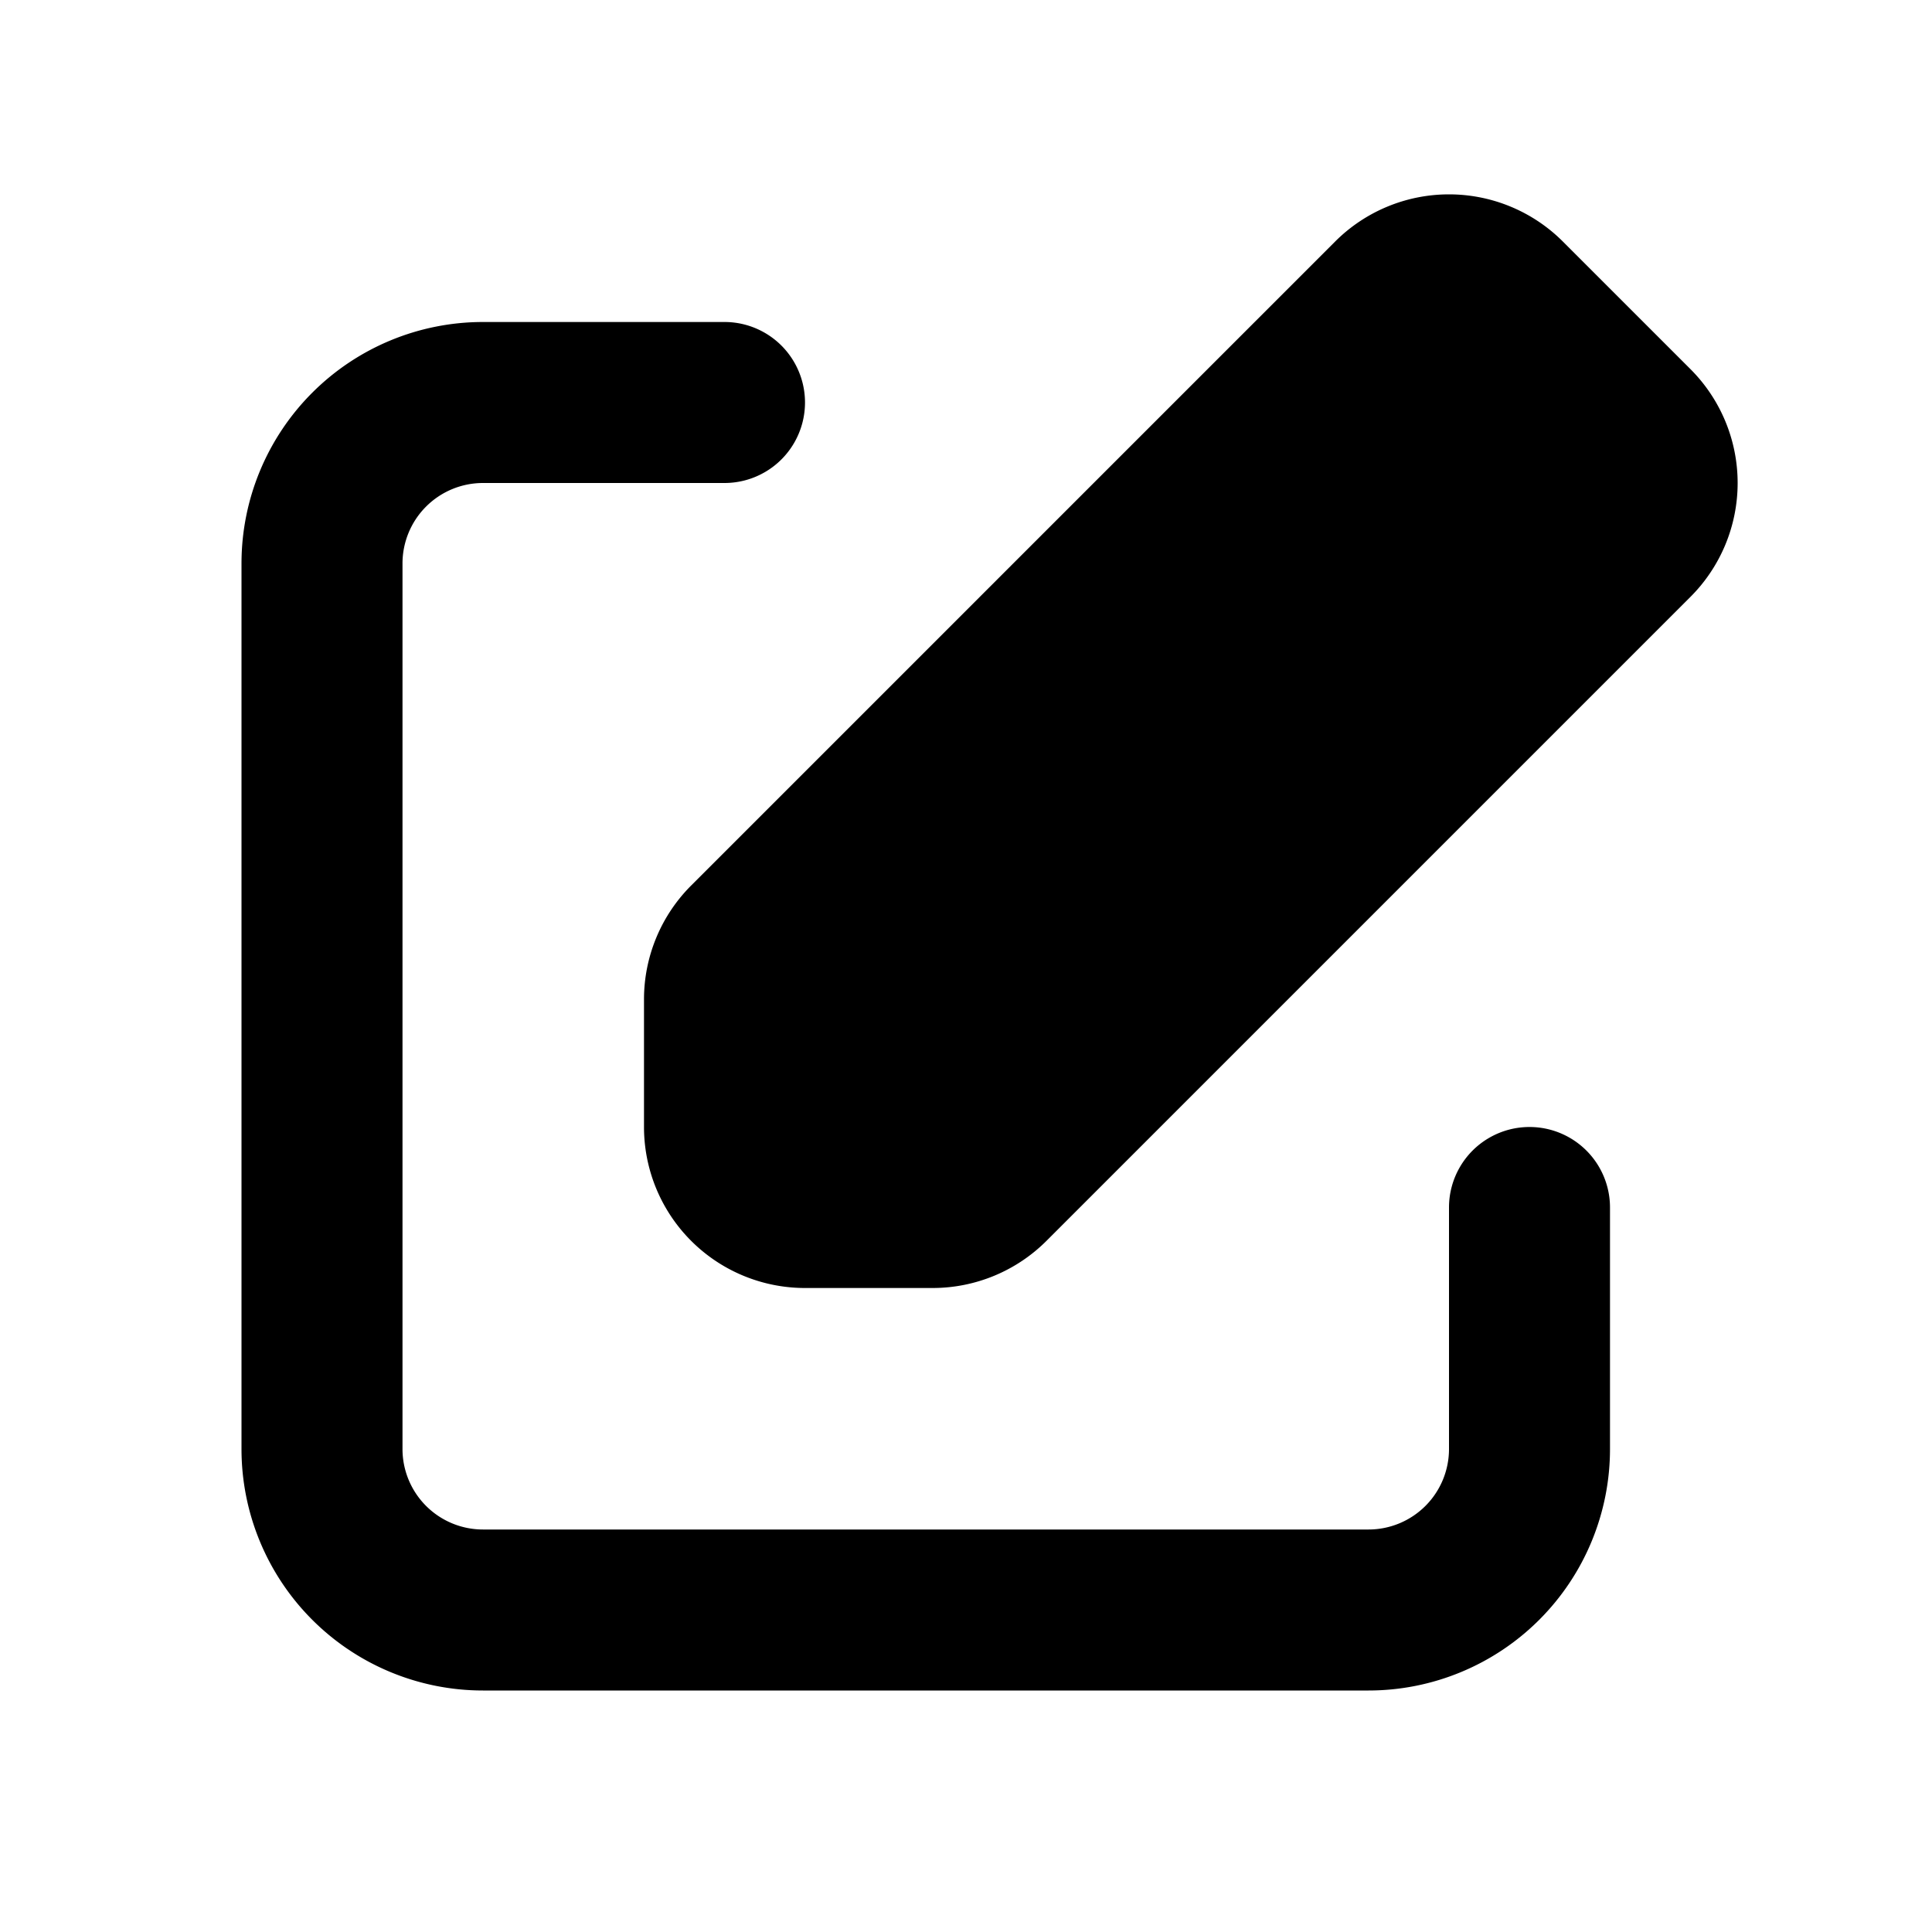 <svg xmlns="http://www.w3.org/2000/svg" xmlns:xlink="http://www.w3.org/1999/xlink" width="24" height="24" viewBox="0 0 24 24"><g fill="none"><path fill-rule="evenodd" clip-rule="evenodd" d="M19.414 3a2 2 0 0 0-2.828 0l-8 8A2 2 0 0 0 8 12.414V14a2 2 0 0 0 2 2h1.586A2 2 0 0 0 13 15.414l8-8a2 2 0 0 0 0-2.828L19.414 3zM6 4a3 3 0 0 0-3 3v11a3 3 0 0 0 3 3h11a3 3 0 0 0 3-3v-3a1 1 0 1 0-2 0v3a1 1 0 0 1-1 1H6a1 1 0 0 1-1-1V7a1 1 0 0 1 1-1h3a1 1 0 1 0 0-2H6z" fill="currentColor"/></g></svg>